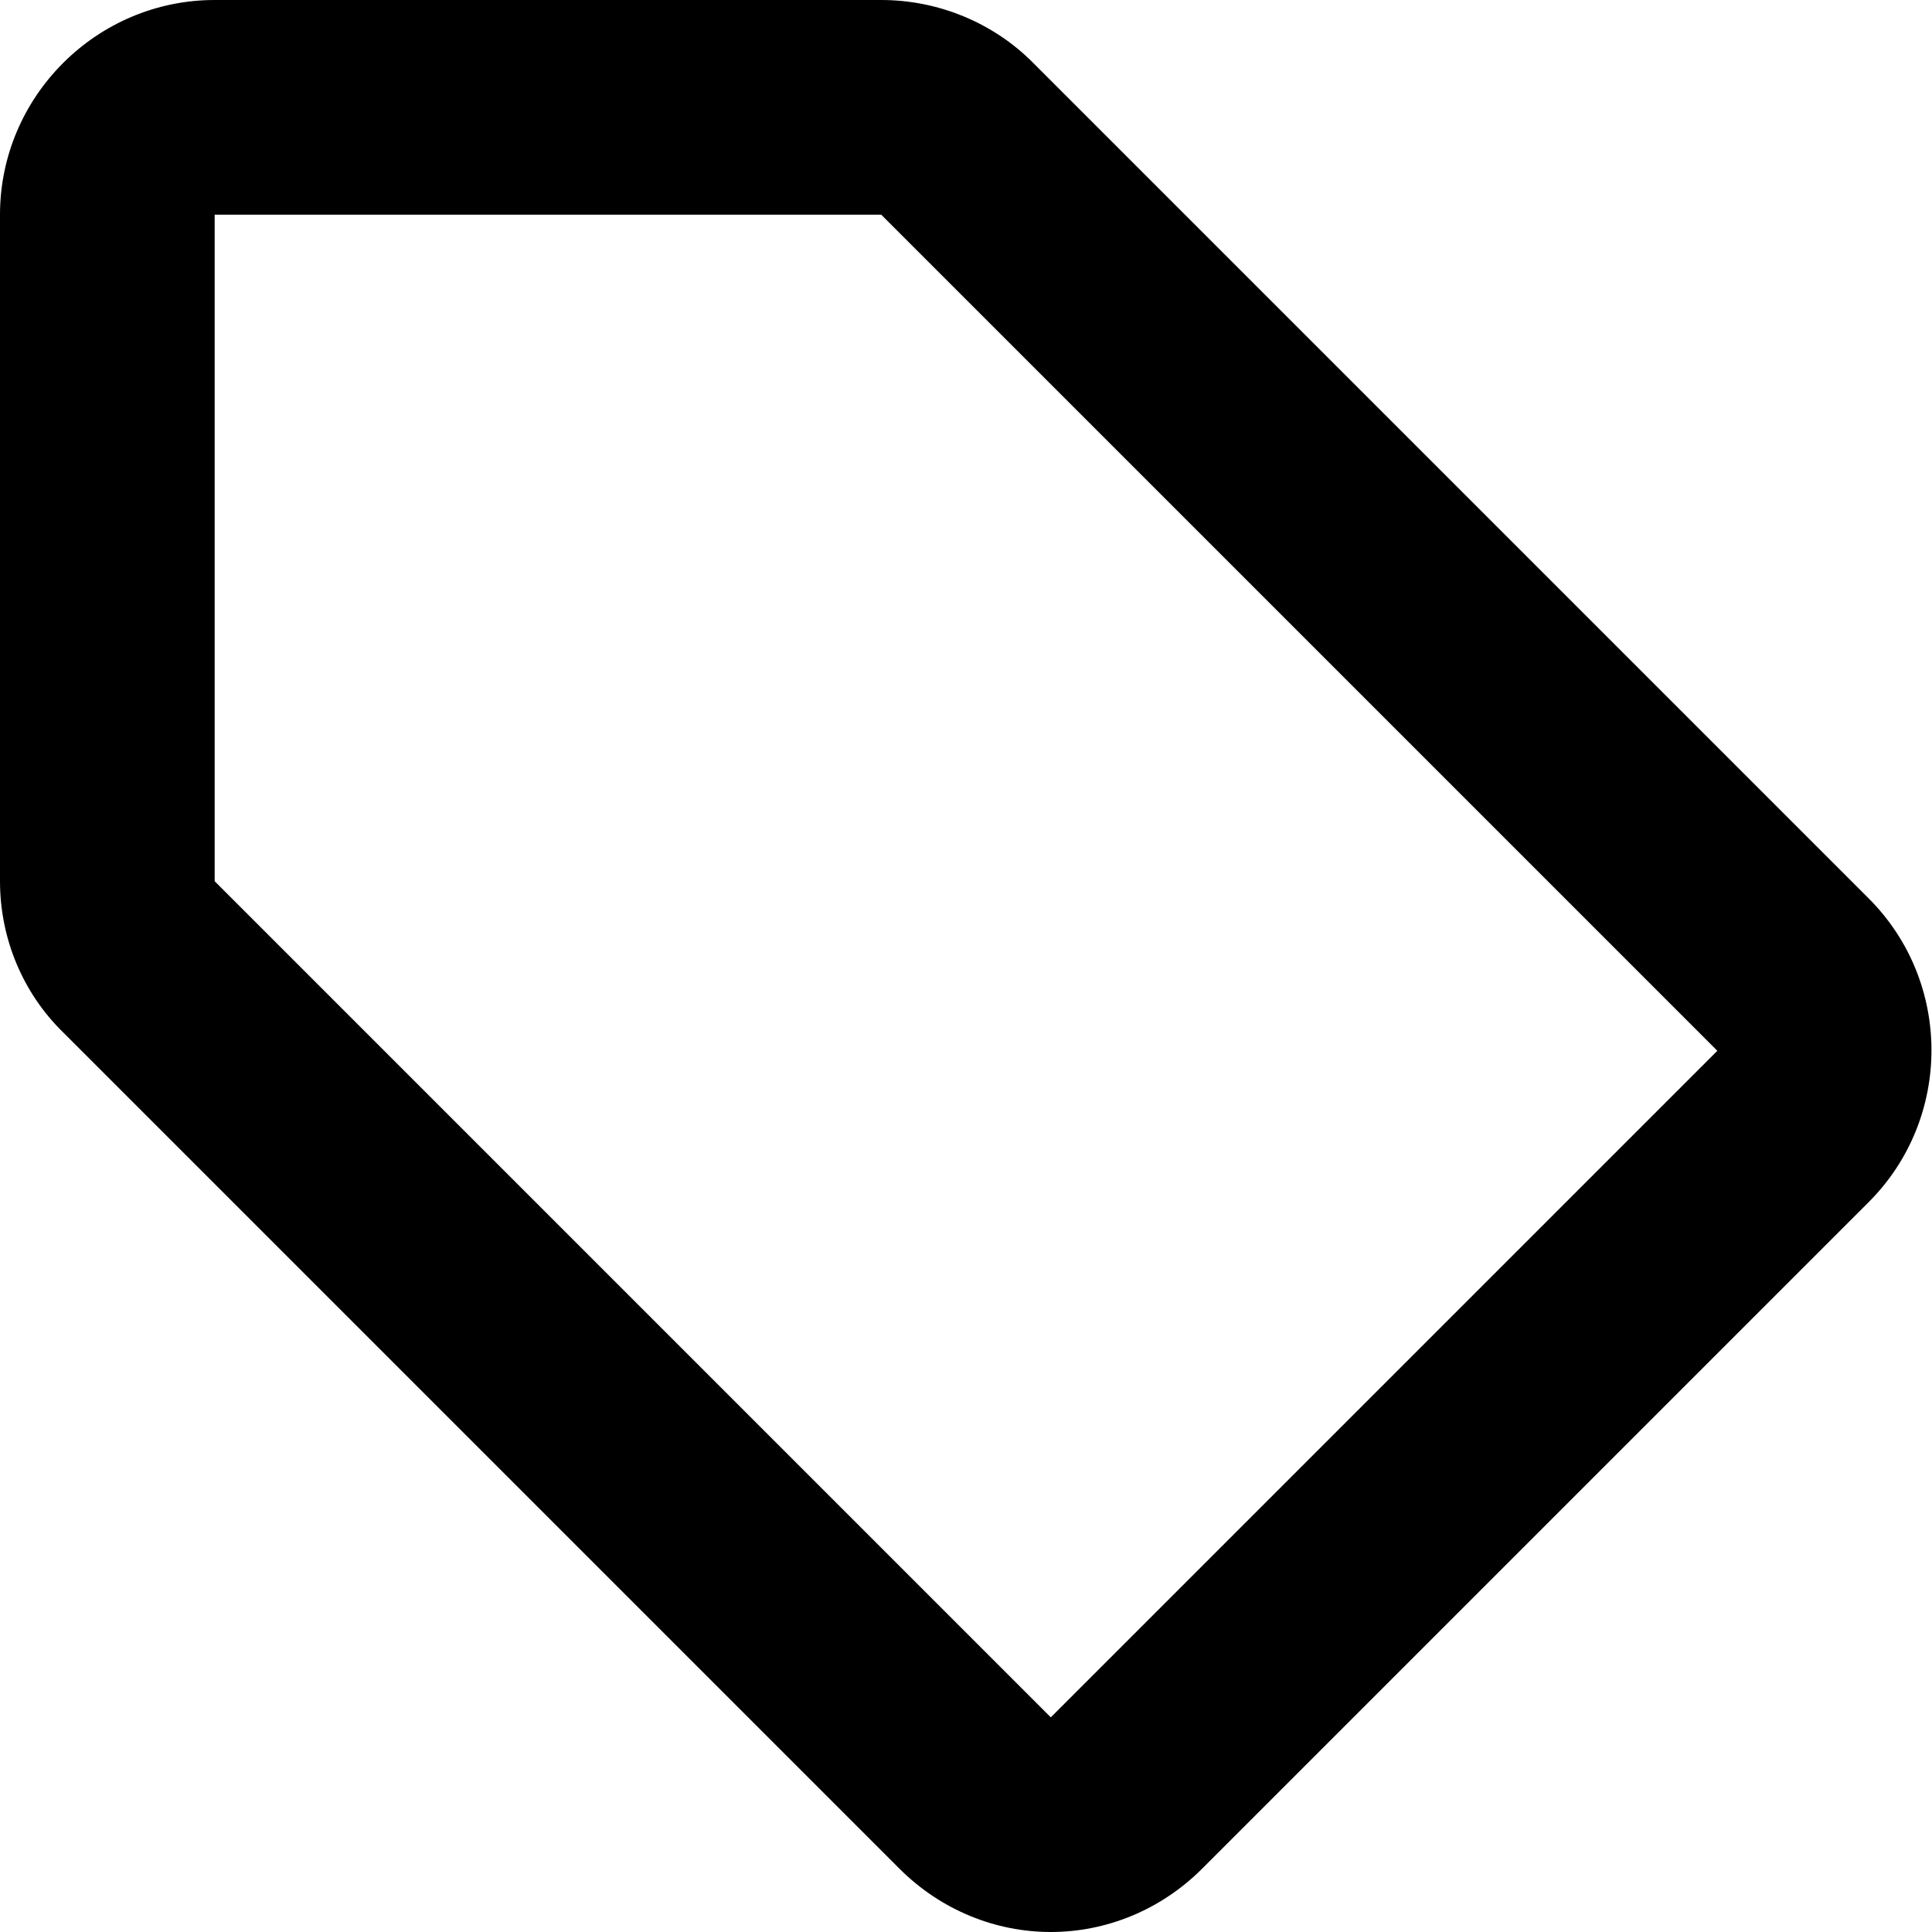 <svg width="18" height="18" viewBox="0 0 18 18" fill="none" xmlns="http://www.w3.org/2000/svg">
<path d="M8.38 17.41C8.77 17.8 9.28 18 9.79 18C10.3 18 10.81 17.8 11.2 17.41L17.41 11.2C18.19 10.42 18.19 9.15 17.41 8.37L9.62 0.58C9.25 0.21 8.74 0 8.21 0H2C0.9 0 0 0.9 0 2V8.21C0 8.74 0.21 9.25 0.59 9.62L8.38 17.41ZM2 2H8.21L16 9.79L9.79 16L2 8.21V2Z" fill="black"/>
</svg>
